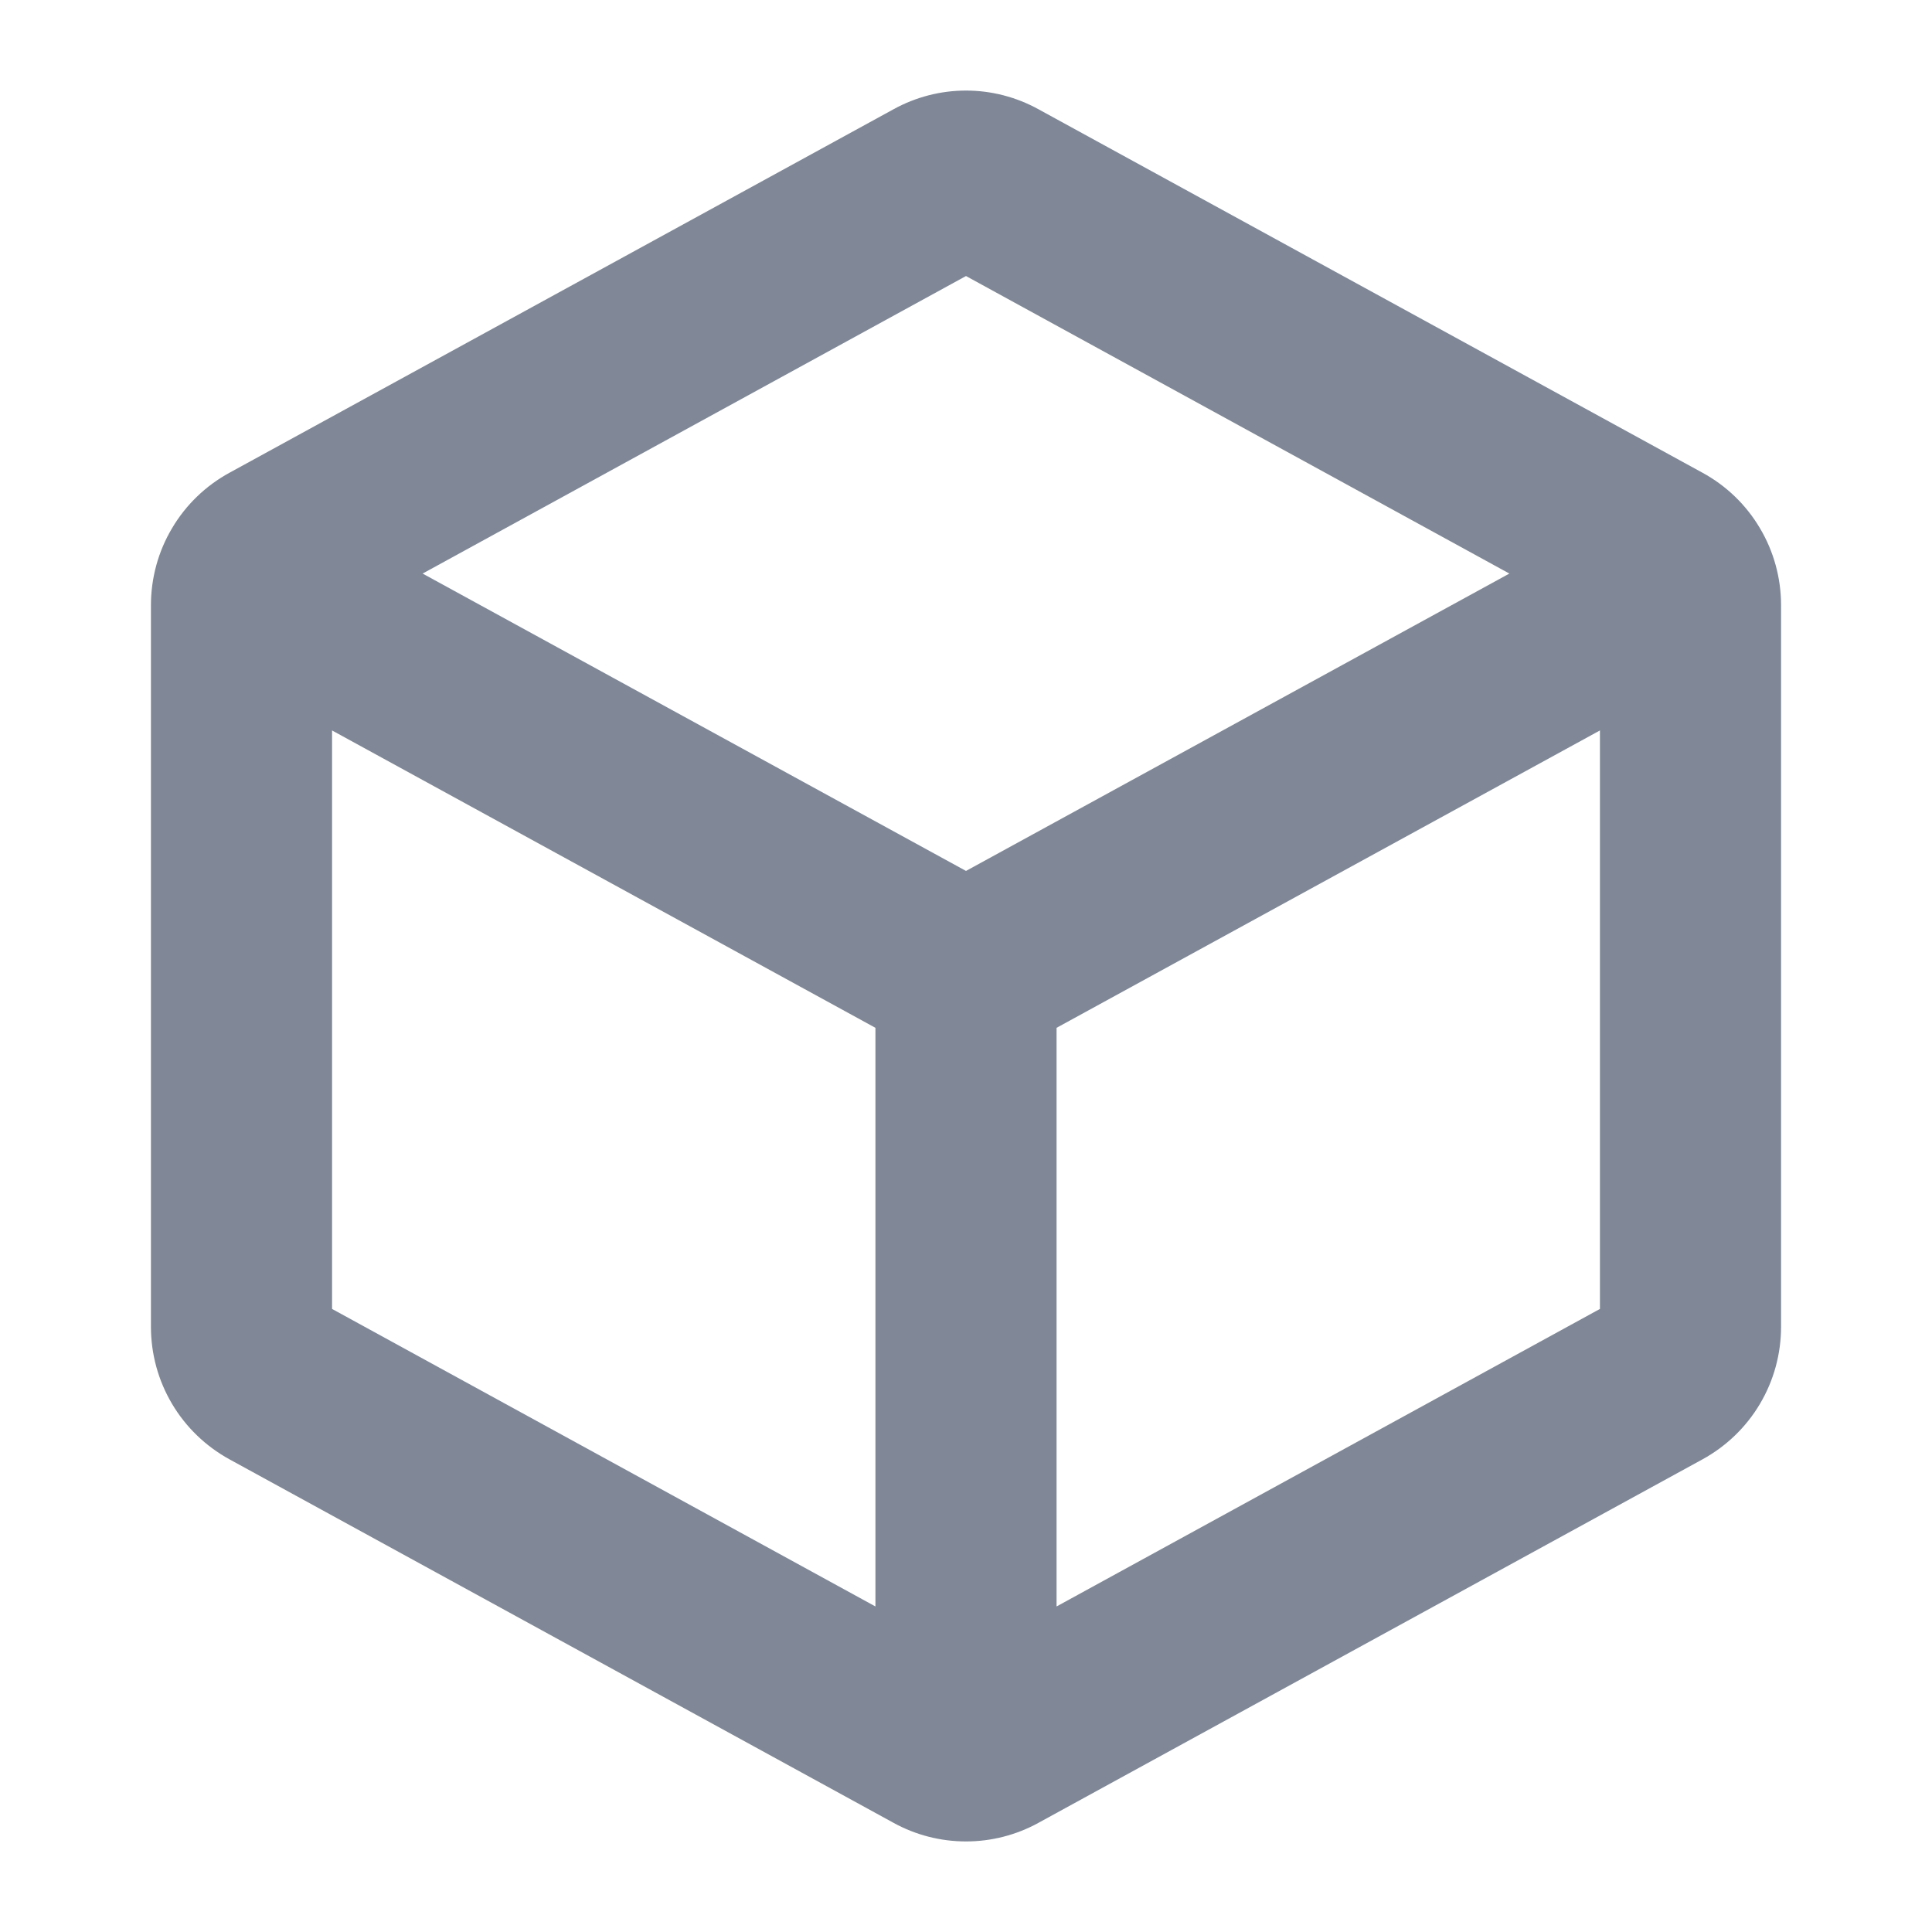 <svg width="24" height="24" viewBox="0 0 24 24" fill="none" xmlns="http://www.w3.org/2000/svg">
<path d="M21.15 5.873L12.9 1.357C12.624 1.205 12.315 1.125 12 1.125C11.685 1.125 11.376 1.205 11.1 1.357L2.85 5.873C2.555 6.034 2.308 6.272 2.137 6.562C1.965 6.851 1.875 7.182 1.875 7.518V16.482C1.875 16.819 1.965 17.149 2.137 17.439C2.308 17.728 2.555 17.966 2.85 18.128L11.1 22.644C11.376 22.796 11.685 22.875 12 22.875C12.315 22.875 12.624 22.796 12.9 22.644L21.15 18.128C21.445 17.966 21.692 17.728 21.863 17.439C22.035 17.149 22.125 16.819 22.125 16.482V7.518C22.125 7.182 22.035 6.851 21.863 6.562C21.692 6.272 21.445 6.034 21.15 5.873ZM12 3.429L18.75 7.125L12 10.819L5.25 7.125L12 3.429ZM4.125 9.074L10.875 12.768V19.956L4.125 16.26V9.074ZM13.125 19.956V12.768L19.875 9.074V16.26L13.125 19.956Z" fill="#808897"/>
</svg>
